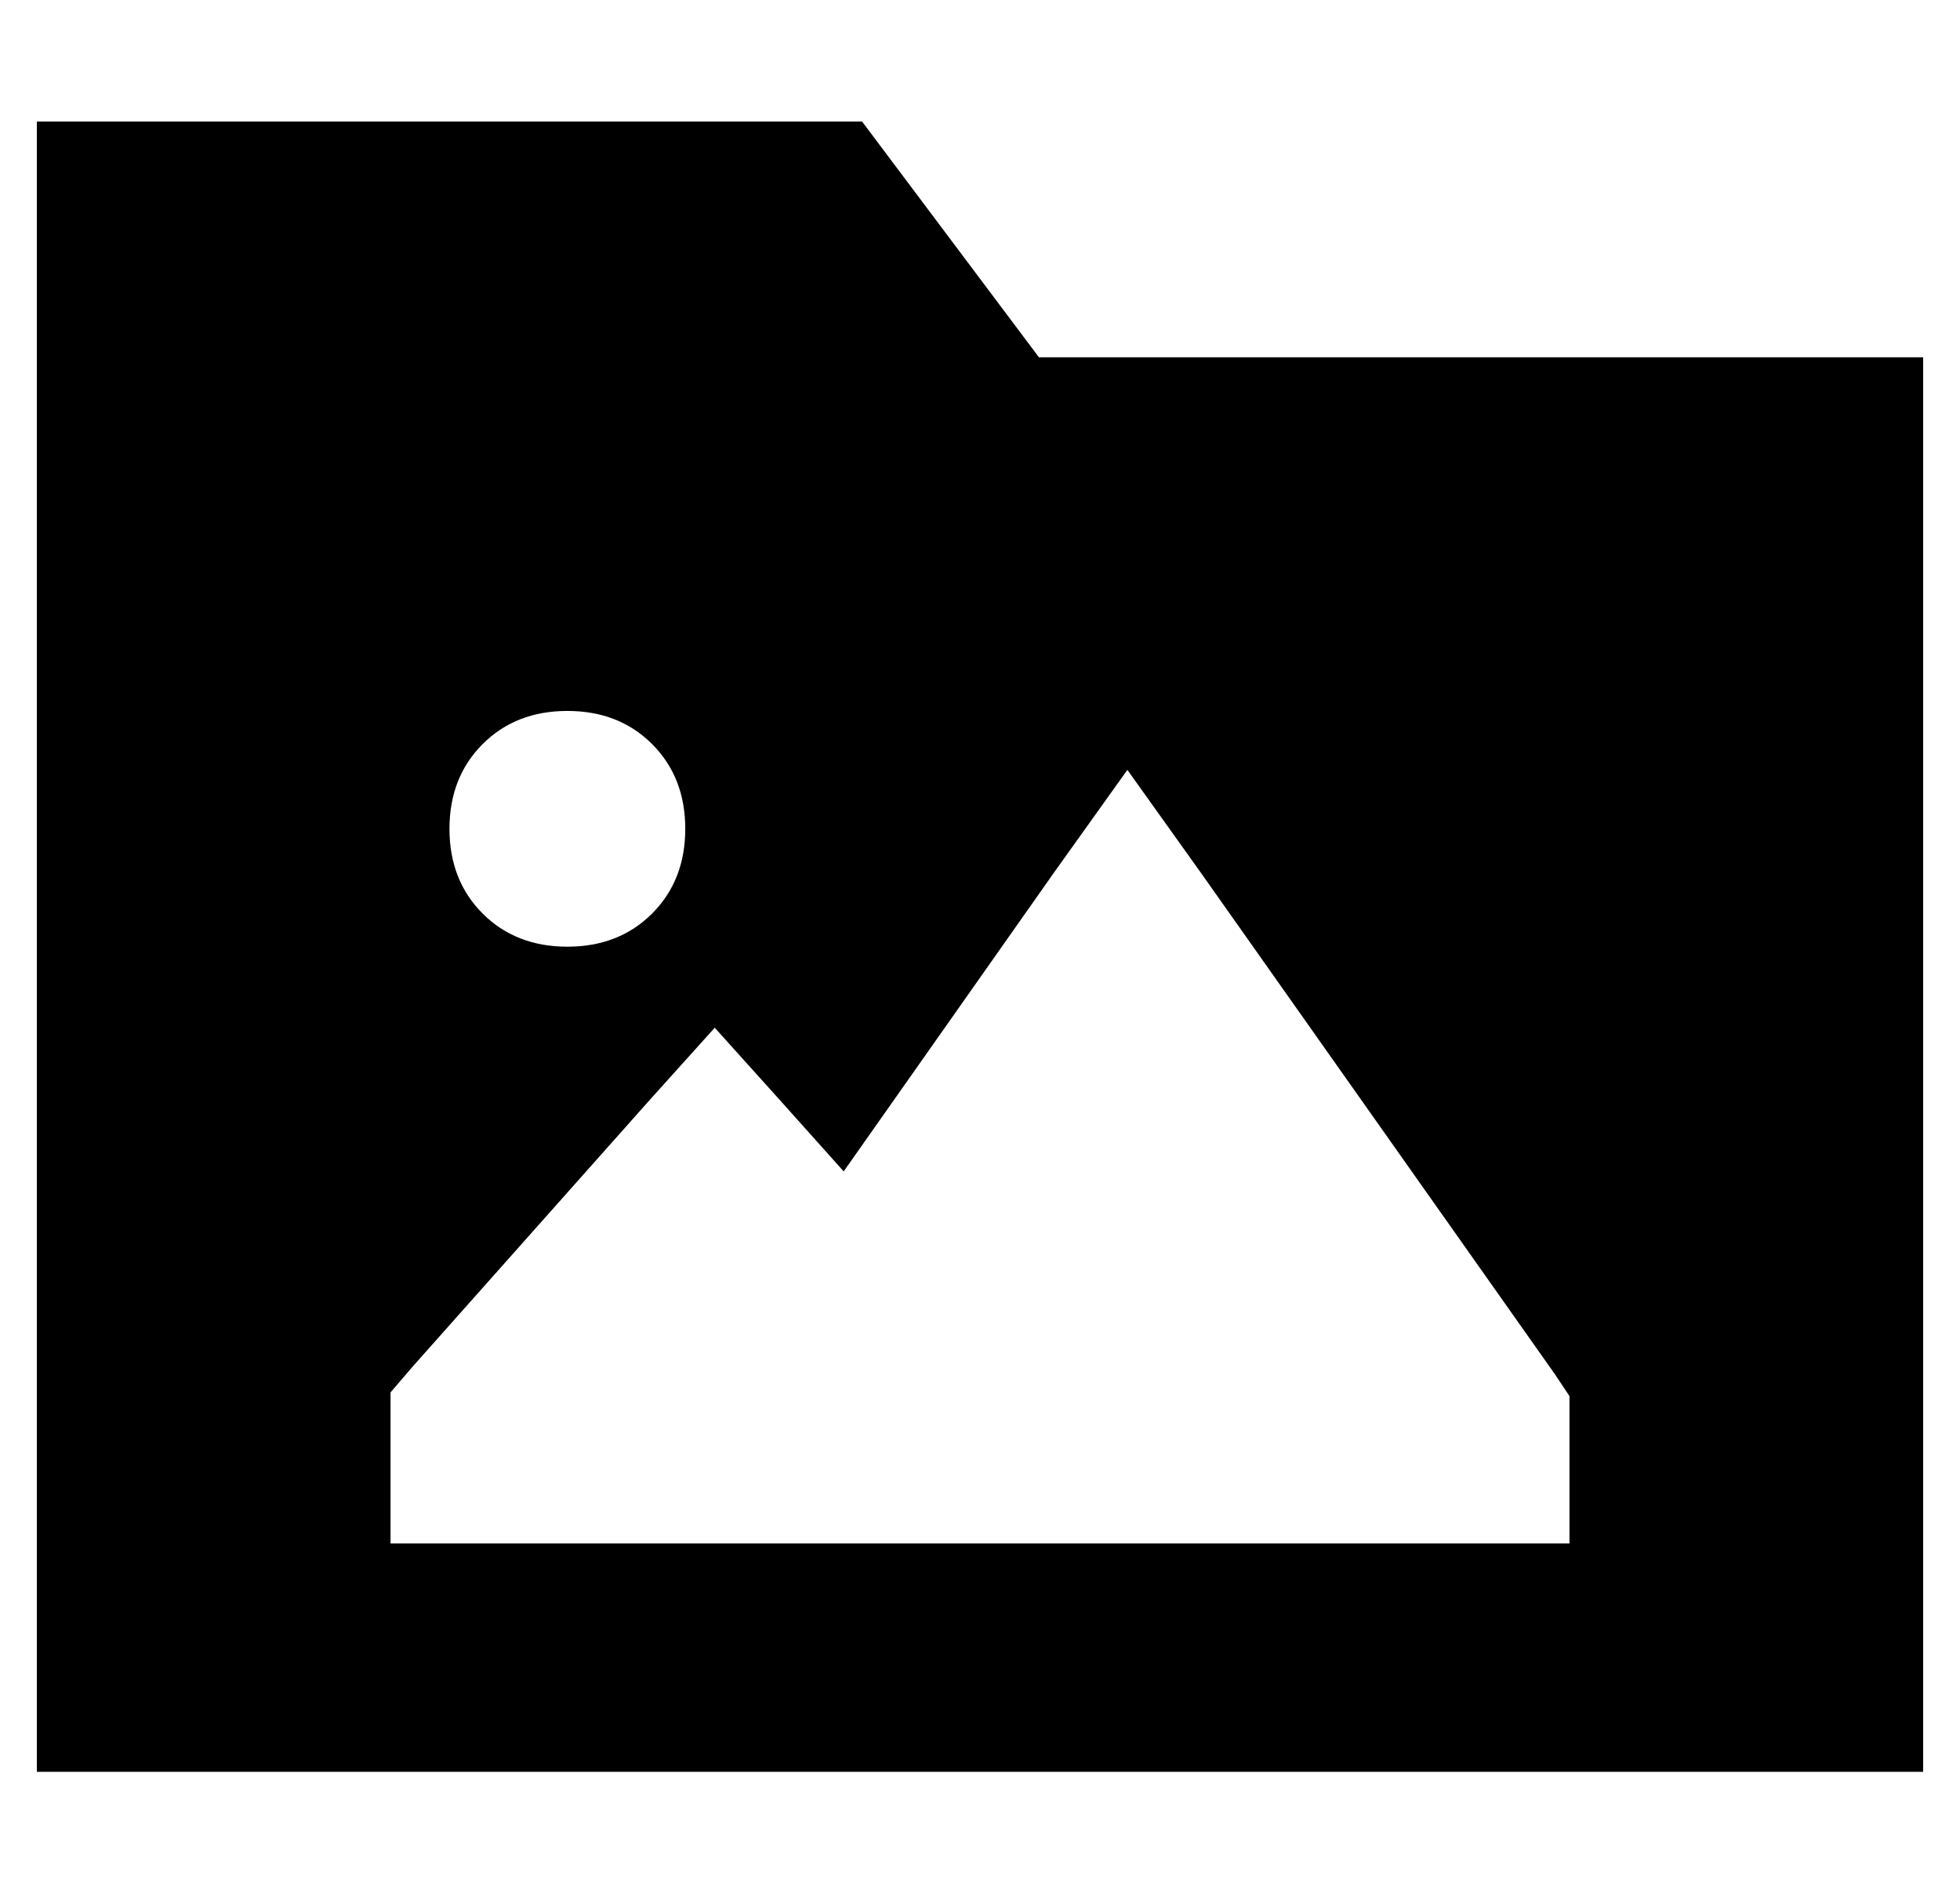 <?xml version="1.0" standalone="no"?>
<!DOCTYPE svg PUBLIC "-//W3C//DTD SVG 1.1//EN" "http://www.w3.org/Graphics/SVG/1.1/DTD/svg11.dtd" >
<svg xmlns="http://www.w3.org/2000/svg" xmlns:xlink="http://www.w3.org/1999/xlink" version="1.1" viewBox="-10 -40 532 512">
   <path fill="currentColor"
d="M512 441h-512h512h-512v-448v0h224v0l48 64v0h240v0v384v0zM176 185q0 -14 -9 -23v0v0q-9 -9 -23 -9t-23 9t-9 23t9 23t23 9t23 -9t9 -23v0zM296 169l-20 28l20 -28l-20 28l-57 81v0l-17 -19v0l-18 -20v0l-18 20v0l-64 72v0l-6 7v0v9v0v8v0v24v0h24h296v-24v0v-8v0v-8v0
l-4 -6v0l-96 -136v0l-20 -28v0z" />
</svg>
